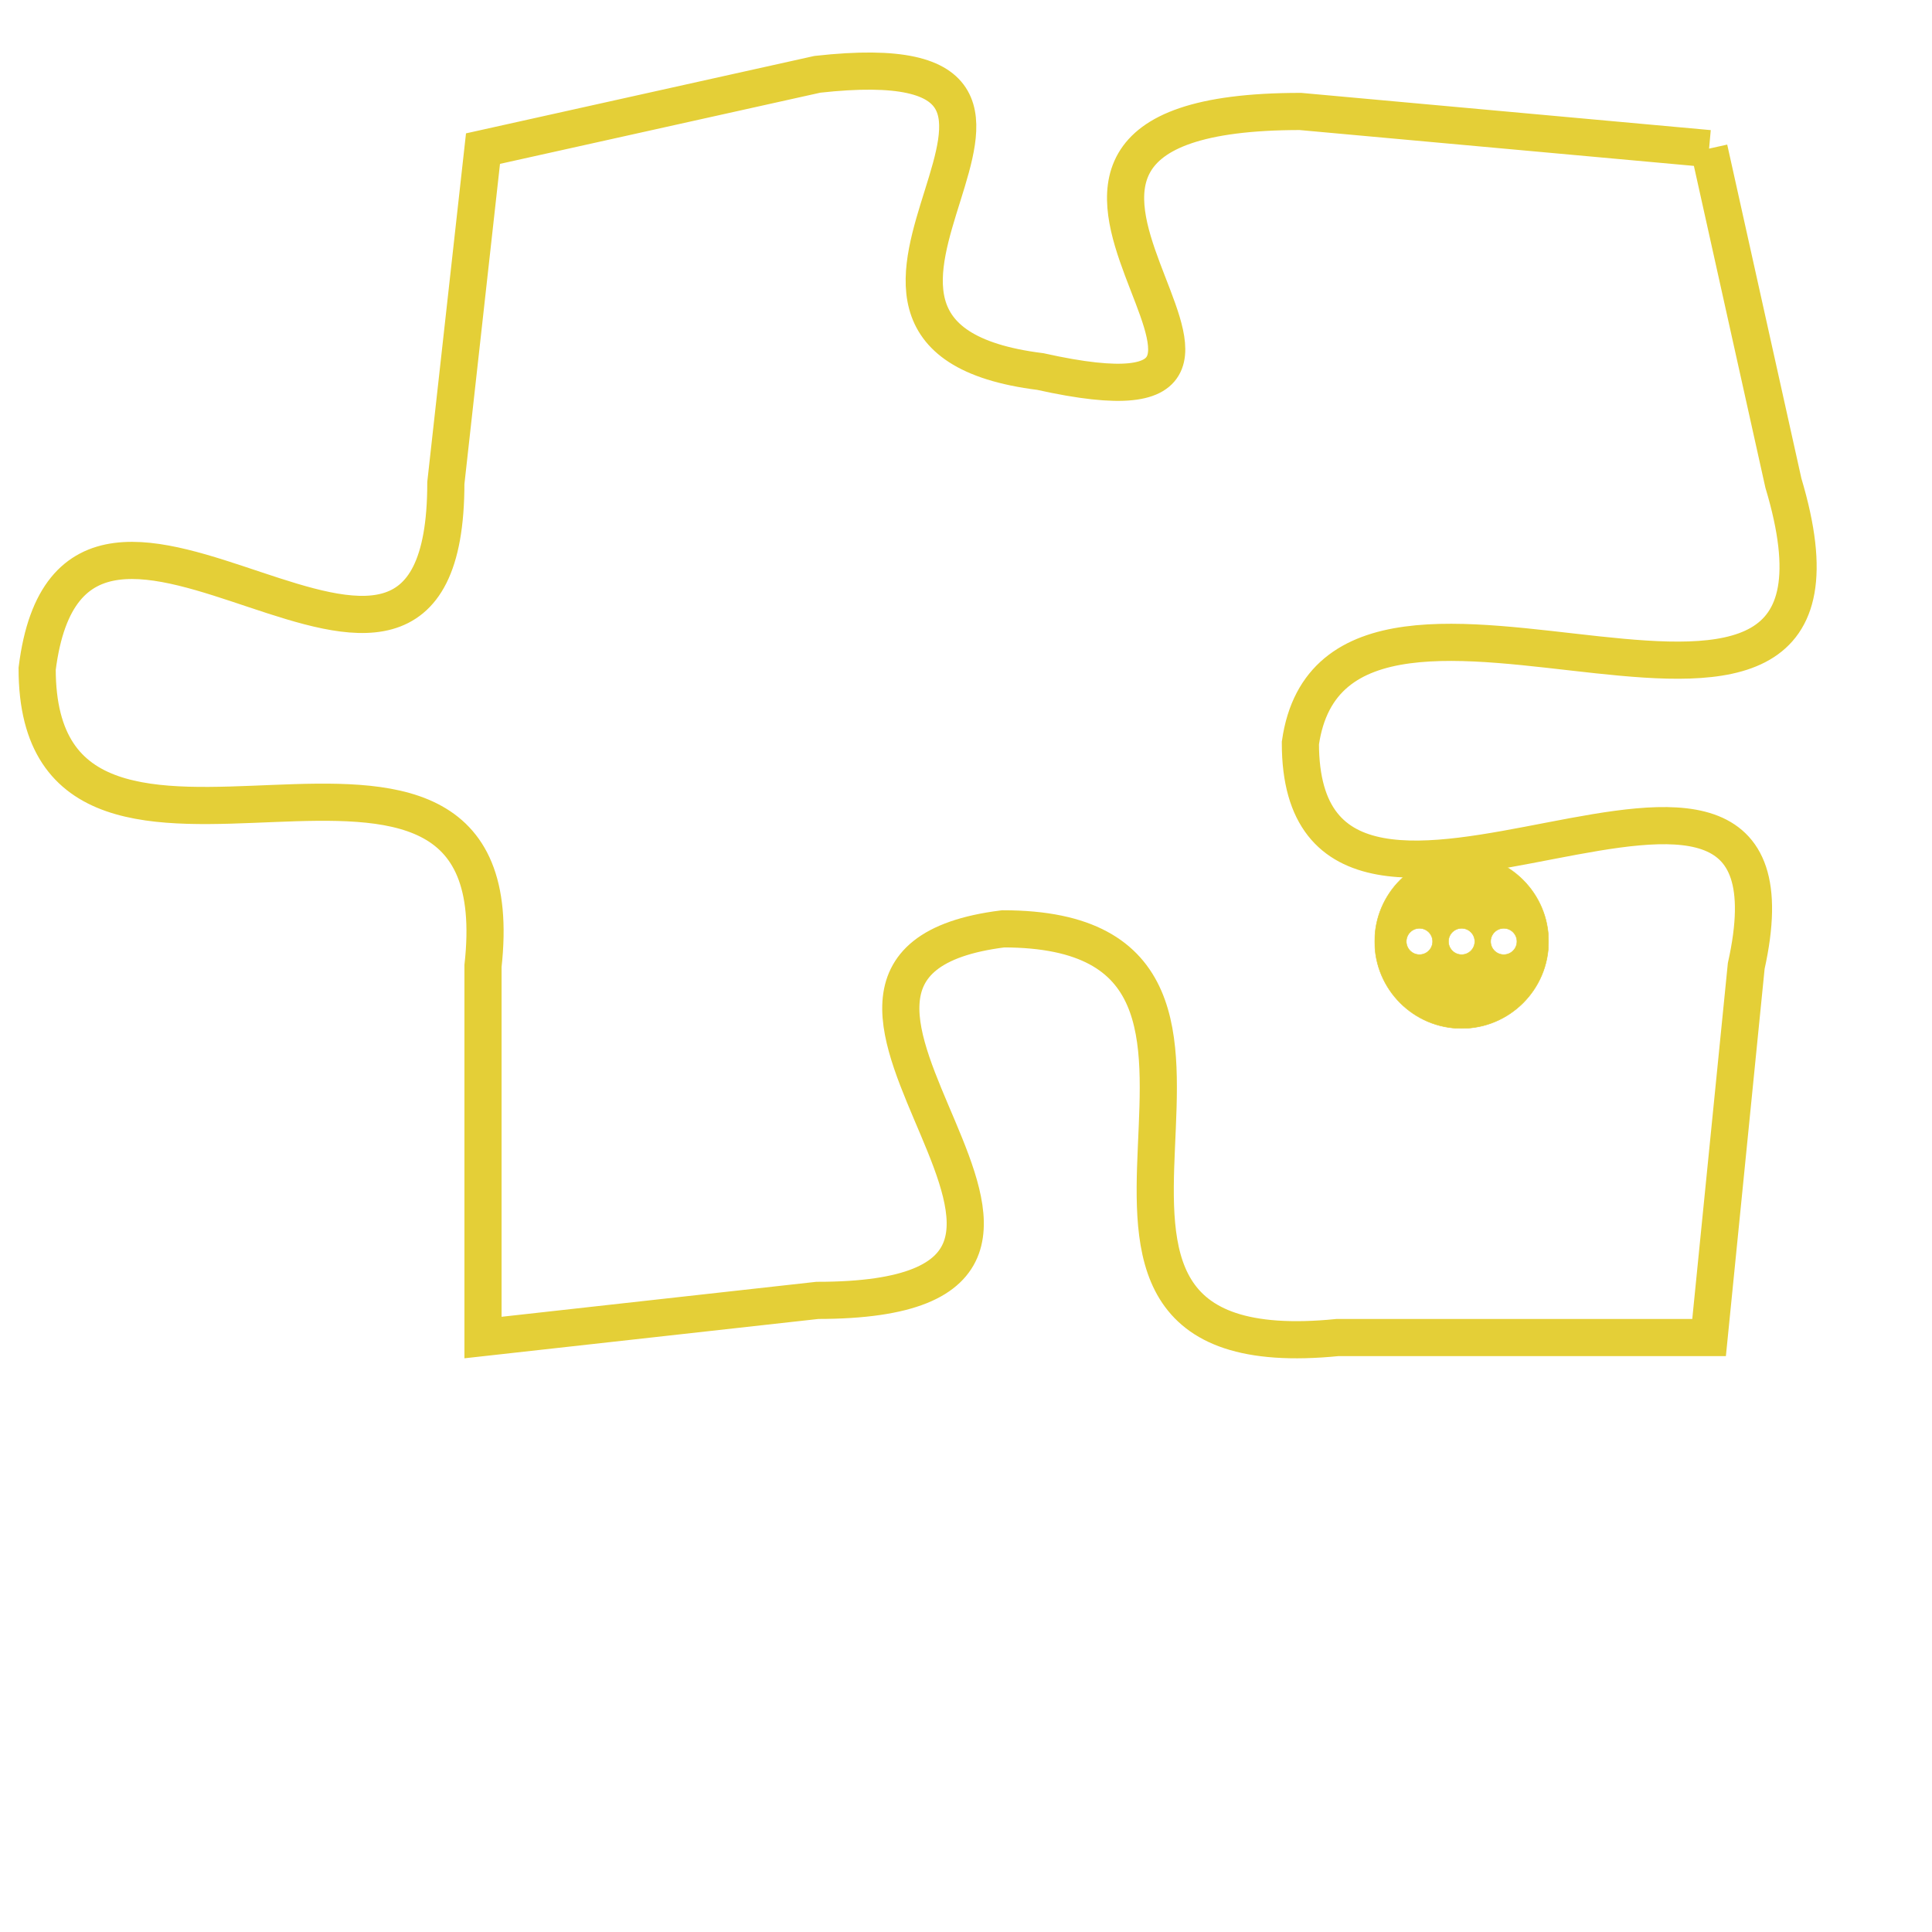<svg version="1.1" xmlns="http://www.w3.org/2000/svg" xmlns:xlink="http://www.w3.org/1999/xlink" fill="transparent" x="0" y="0" width="350" height="350" preserveAspectRatio="xMinYMin slice"><style type="text/css">.links{fill:transparent;stroke: #E4CF37;}.links:hover{fill:#63D272; opacity:0.4;}</style><defs><g id="allt"><path id="t813" d="M1122,192 L1111,191 C1100,191 1113,200 1104,198 C1096,197 1107,189 1098,190 L1089,192 1089,192 L1088,201 C1088,210 1078,198 1077,206 C1077,214 1090,205 1089,214 L1089,224 1089,224 L1098,223 C1108,223 1095,214 1103,213 C1112,213 1102,225 1112,224 L1122,224 1122,224 L1123,214 C1125,205 1111,216 1111,208 C1112,201 1127,211 1124,201 L1122,192"/></g><clipPath id="c" clipRule="evenodd" fill="transparent"><use href="#t813"/></clipPath></defs><svg viewBox="1076 188 52 38" preserveAspectRatio="xMinYMin meet"><svg width="4380" height="2430"><g><image crossorigin="anonymous" x="0" y="0" href="https://nftpuzzle.license-token.com/assets/completepuzzle.svg" width="100%" height="100%" /><g class="links"><use href="#t813"/></g></g></svg><svg x="1113" y="211" height="9%" width="9%" viewBox="0 0 330 330"><g><a xlink:href="https://nftpuzzle.license-token.com/" class="links"><title>See the most innovative NFT based token software licensing project</title><path fill="#E4CF37" id="more" d="M165,0C74.019,0,0,74.019,0,165s74.019,165,165,165s165-74.019,165-165S255.981,0,165,0z M85,190 c-13.785,0-25-11.215-25-25s11.215-25,25-25s25,11.215,25,25S98.785,190,85,190z M165,190c-13.785,0-25-11.215-25-25 s11.215-25,25-25s25,11.215,25,25S178.785,190,165,190z M245,190c-13.785,0-25-11.215-25-25s11.215-25,25-25 c13.785,0,25,11.215,25,25S258.785,190,245,190z"></path></a></g></svg></svg></svg>